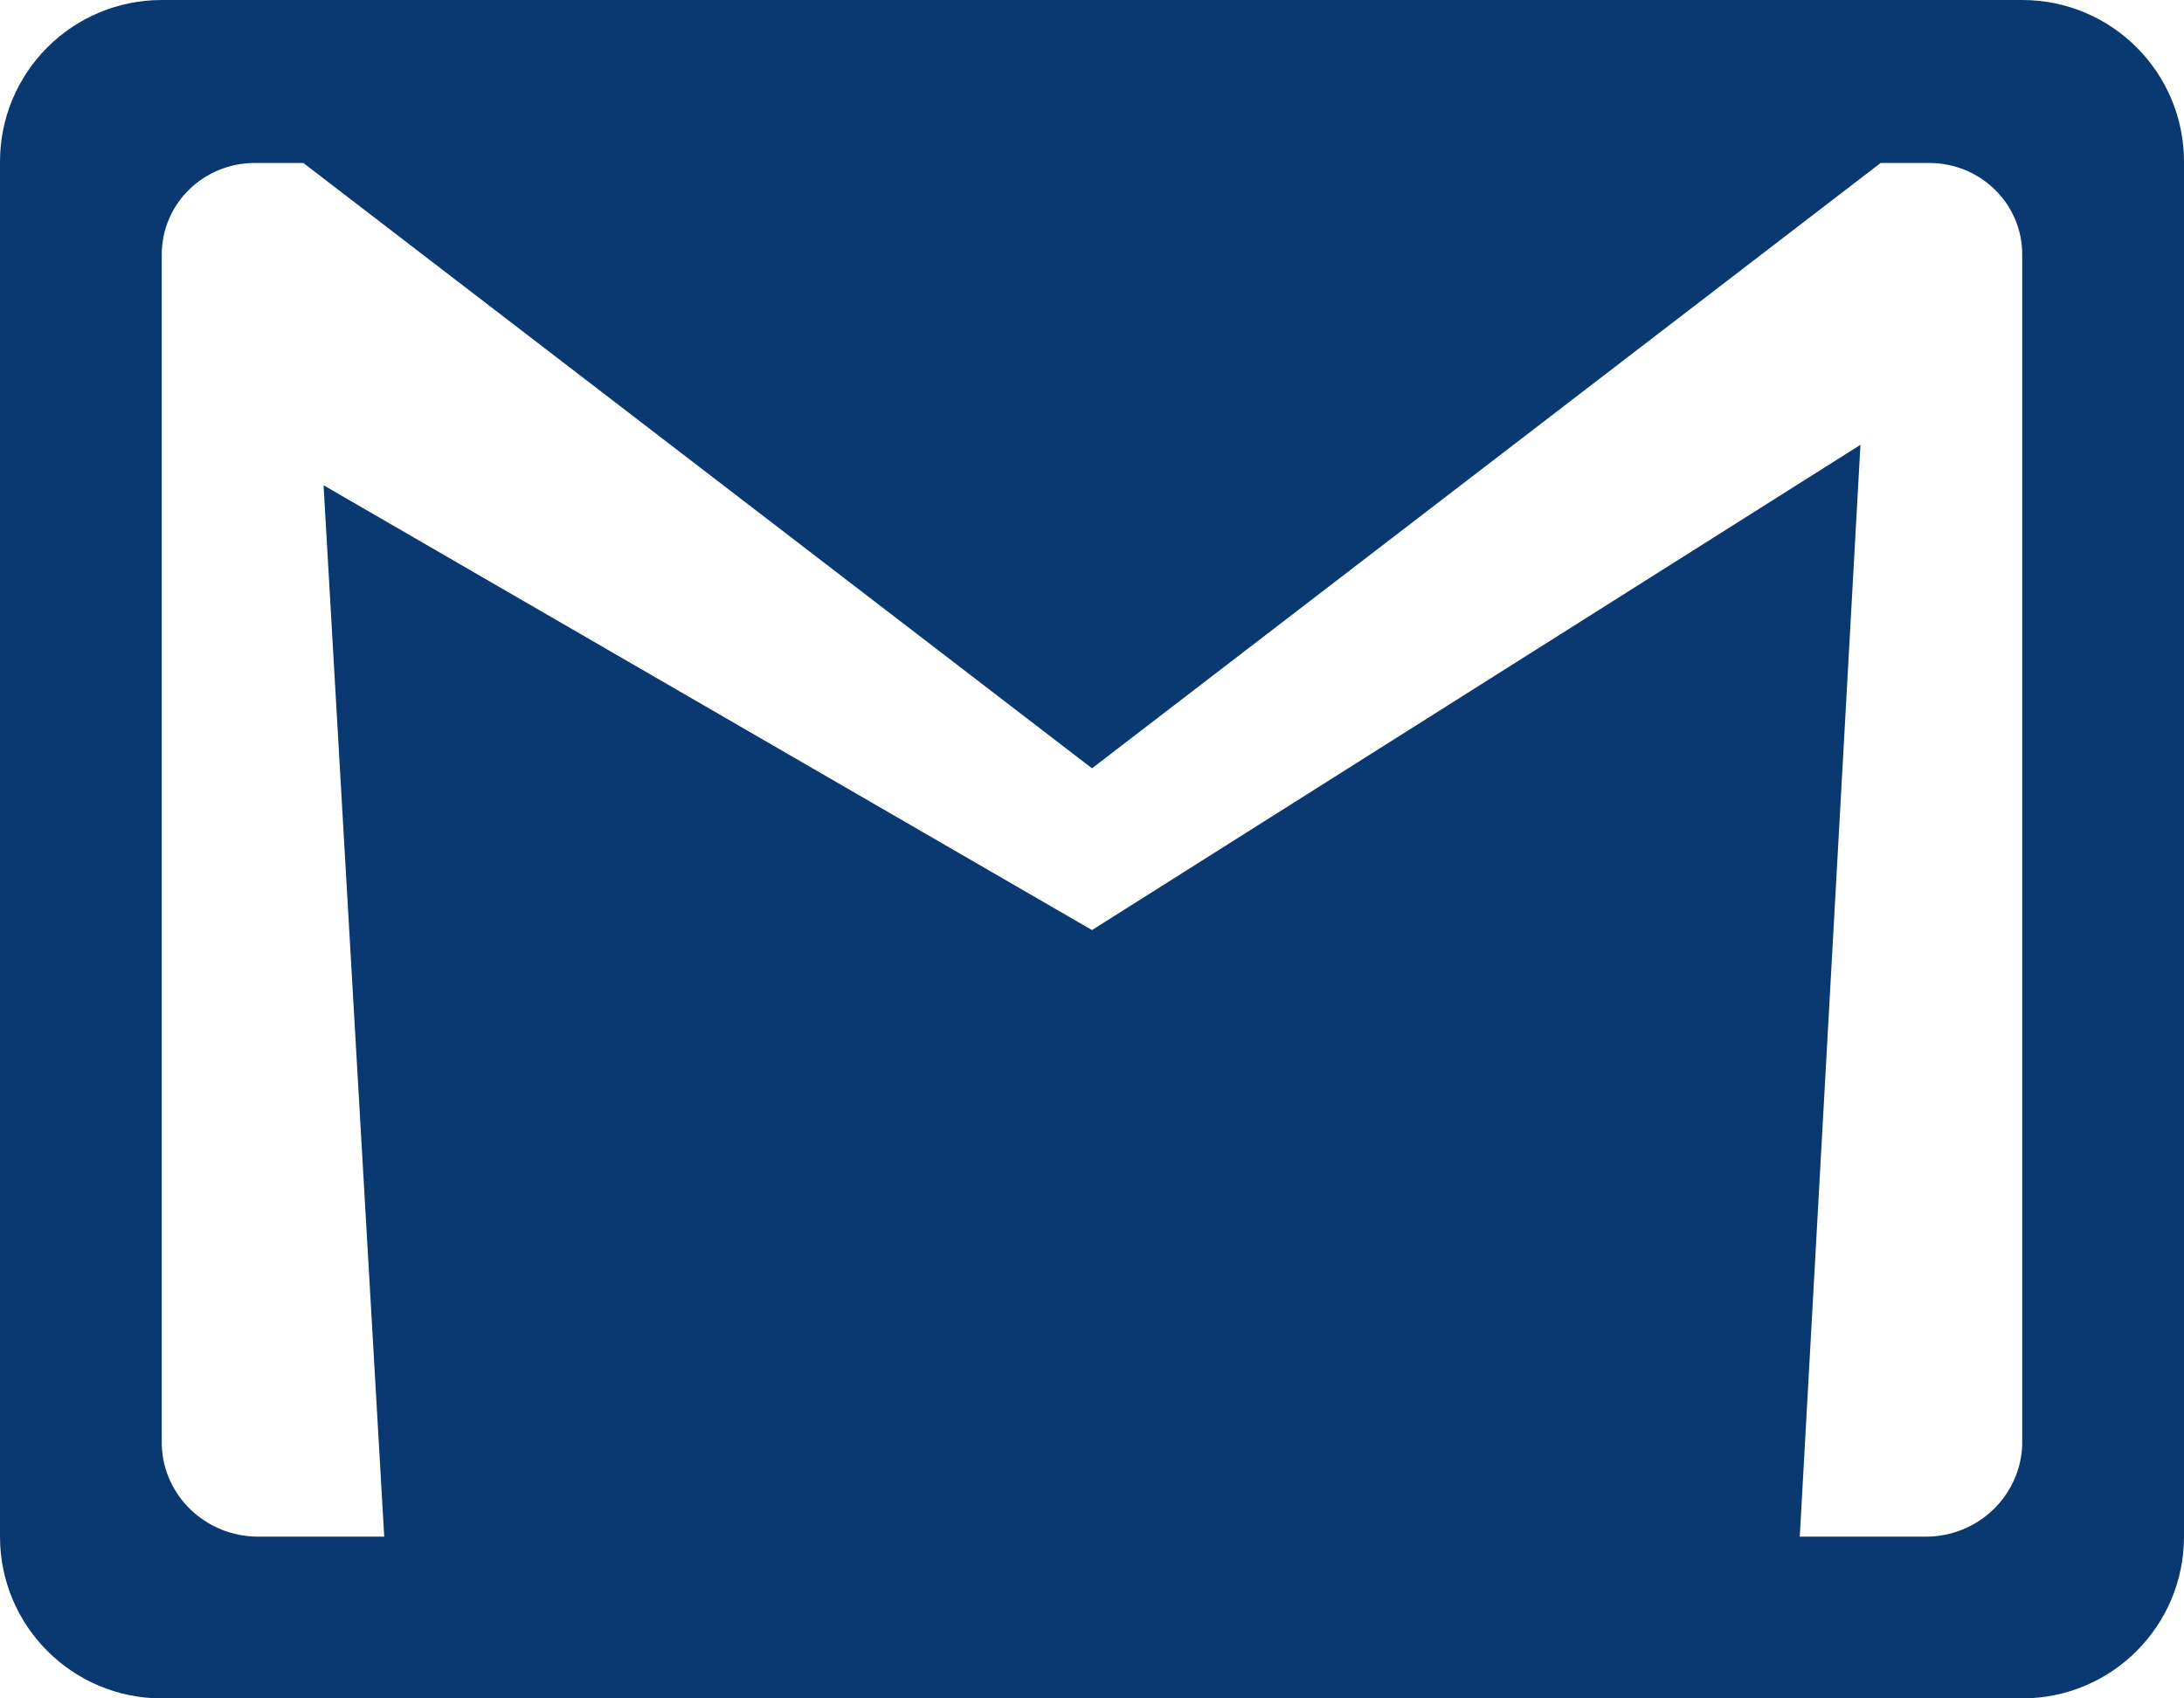<?xml version="1.0" encoding="UTF-8"?>
<svg id="Camada_2" data-name="Camada 2" xmlns="http://www.w3.org/2000/svg" viewBox="0 0 54 42">
  <defs>
    <style>
      .cls-1 {
        fill: #0a3871;;
      }
    </style>
  </defs>
  <g id="Camada_1-2" data-name="Camada 1">
    <path class="cls-1" d="m50,0H4C1.79,0,0,1.79,0,4v34c0,2.21,1.79,4,4,4h46c2.21,0,4-1.79,4-4V4c0-2.21-1.79-4-4-4Zm0,35.74c-.05,1.26-1.1,2.26-2.38,2.26h-3.12l1.5-27-19,12L8,12l1.5,26h-3.12c-1.28,0-2.34-1-2.38-2.26V6.29c0-1.25,1.03-2.26,2.3-2.26h1.2l19.5,14.97,19.5-14.97h1.2c1.27,0,2.3,1.01,2.3,2.26v29.45Z"/>
  </g>
</svg>